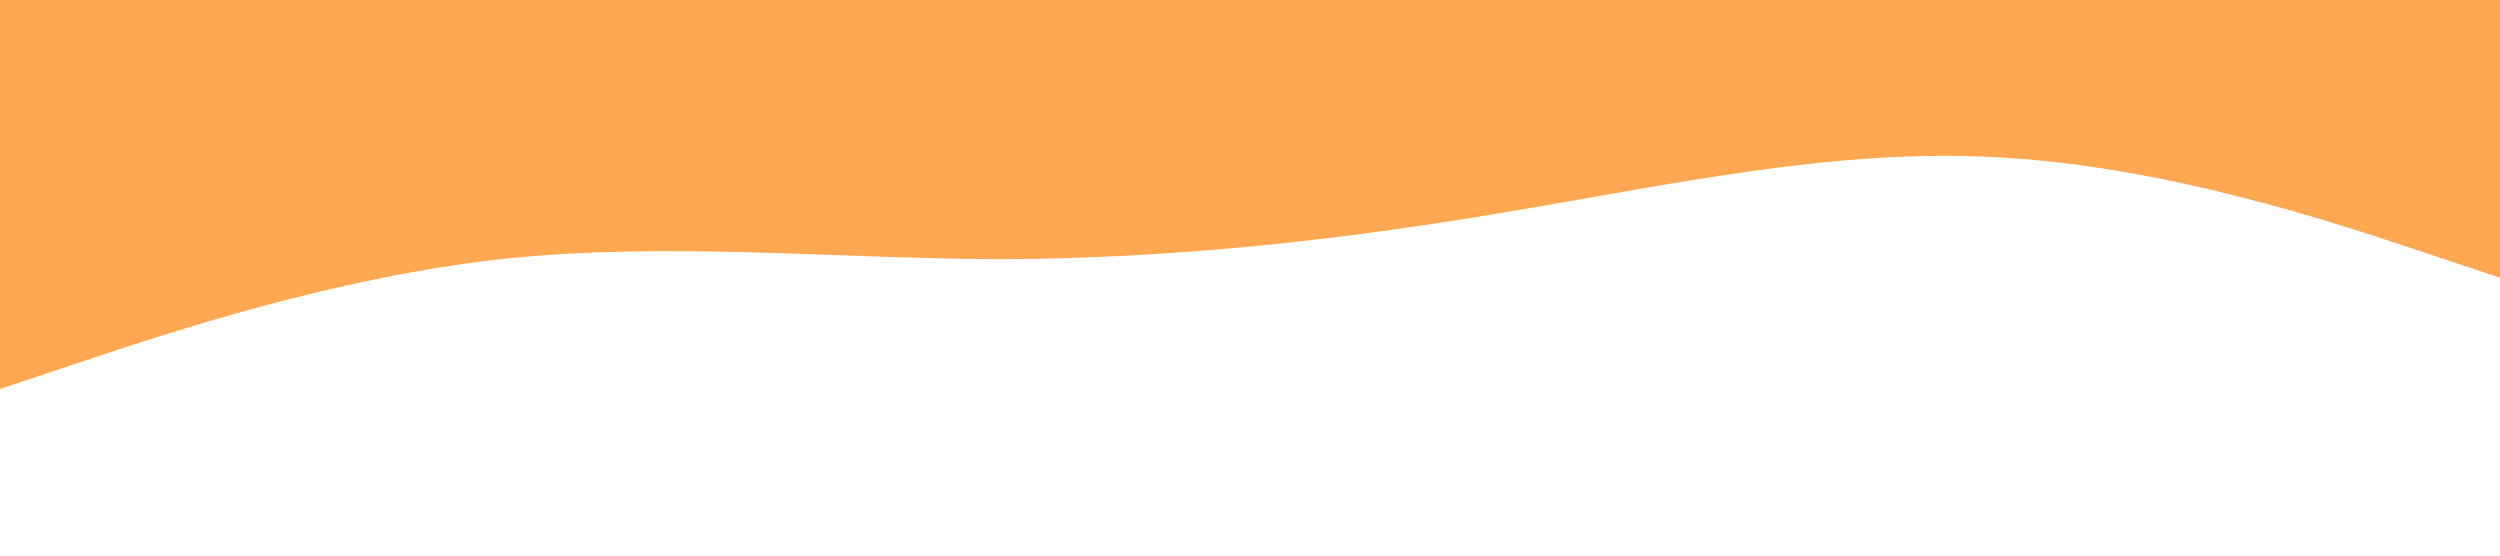 <?xml version="1.0" standalone="no"?><svg xmlns="http://www.w3.org/2000/svg" viewBox="0 0 1440 320"><path fill="#ffa751" fill-opacity="1" d="M0,224L48,208C96,192,192,160,288,149.3C384,139,480,149,576,149.3C672,149,768,139,864,122.7C960,107,1056,85,1152,90.7C1248,96,1344,128,1392,144L1440,160L1440,0L1392,0C1344,0,1248,0,1152,0C1056,0,960,0,864,0C768,0,672,0,576,0C480,0,384,0,288,0C192,0,96,0,48,0L0,0Z"></path></svg>